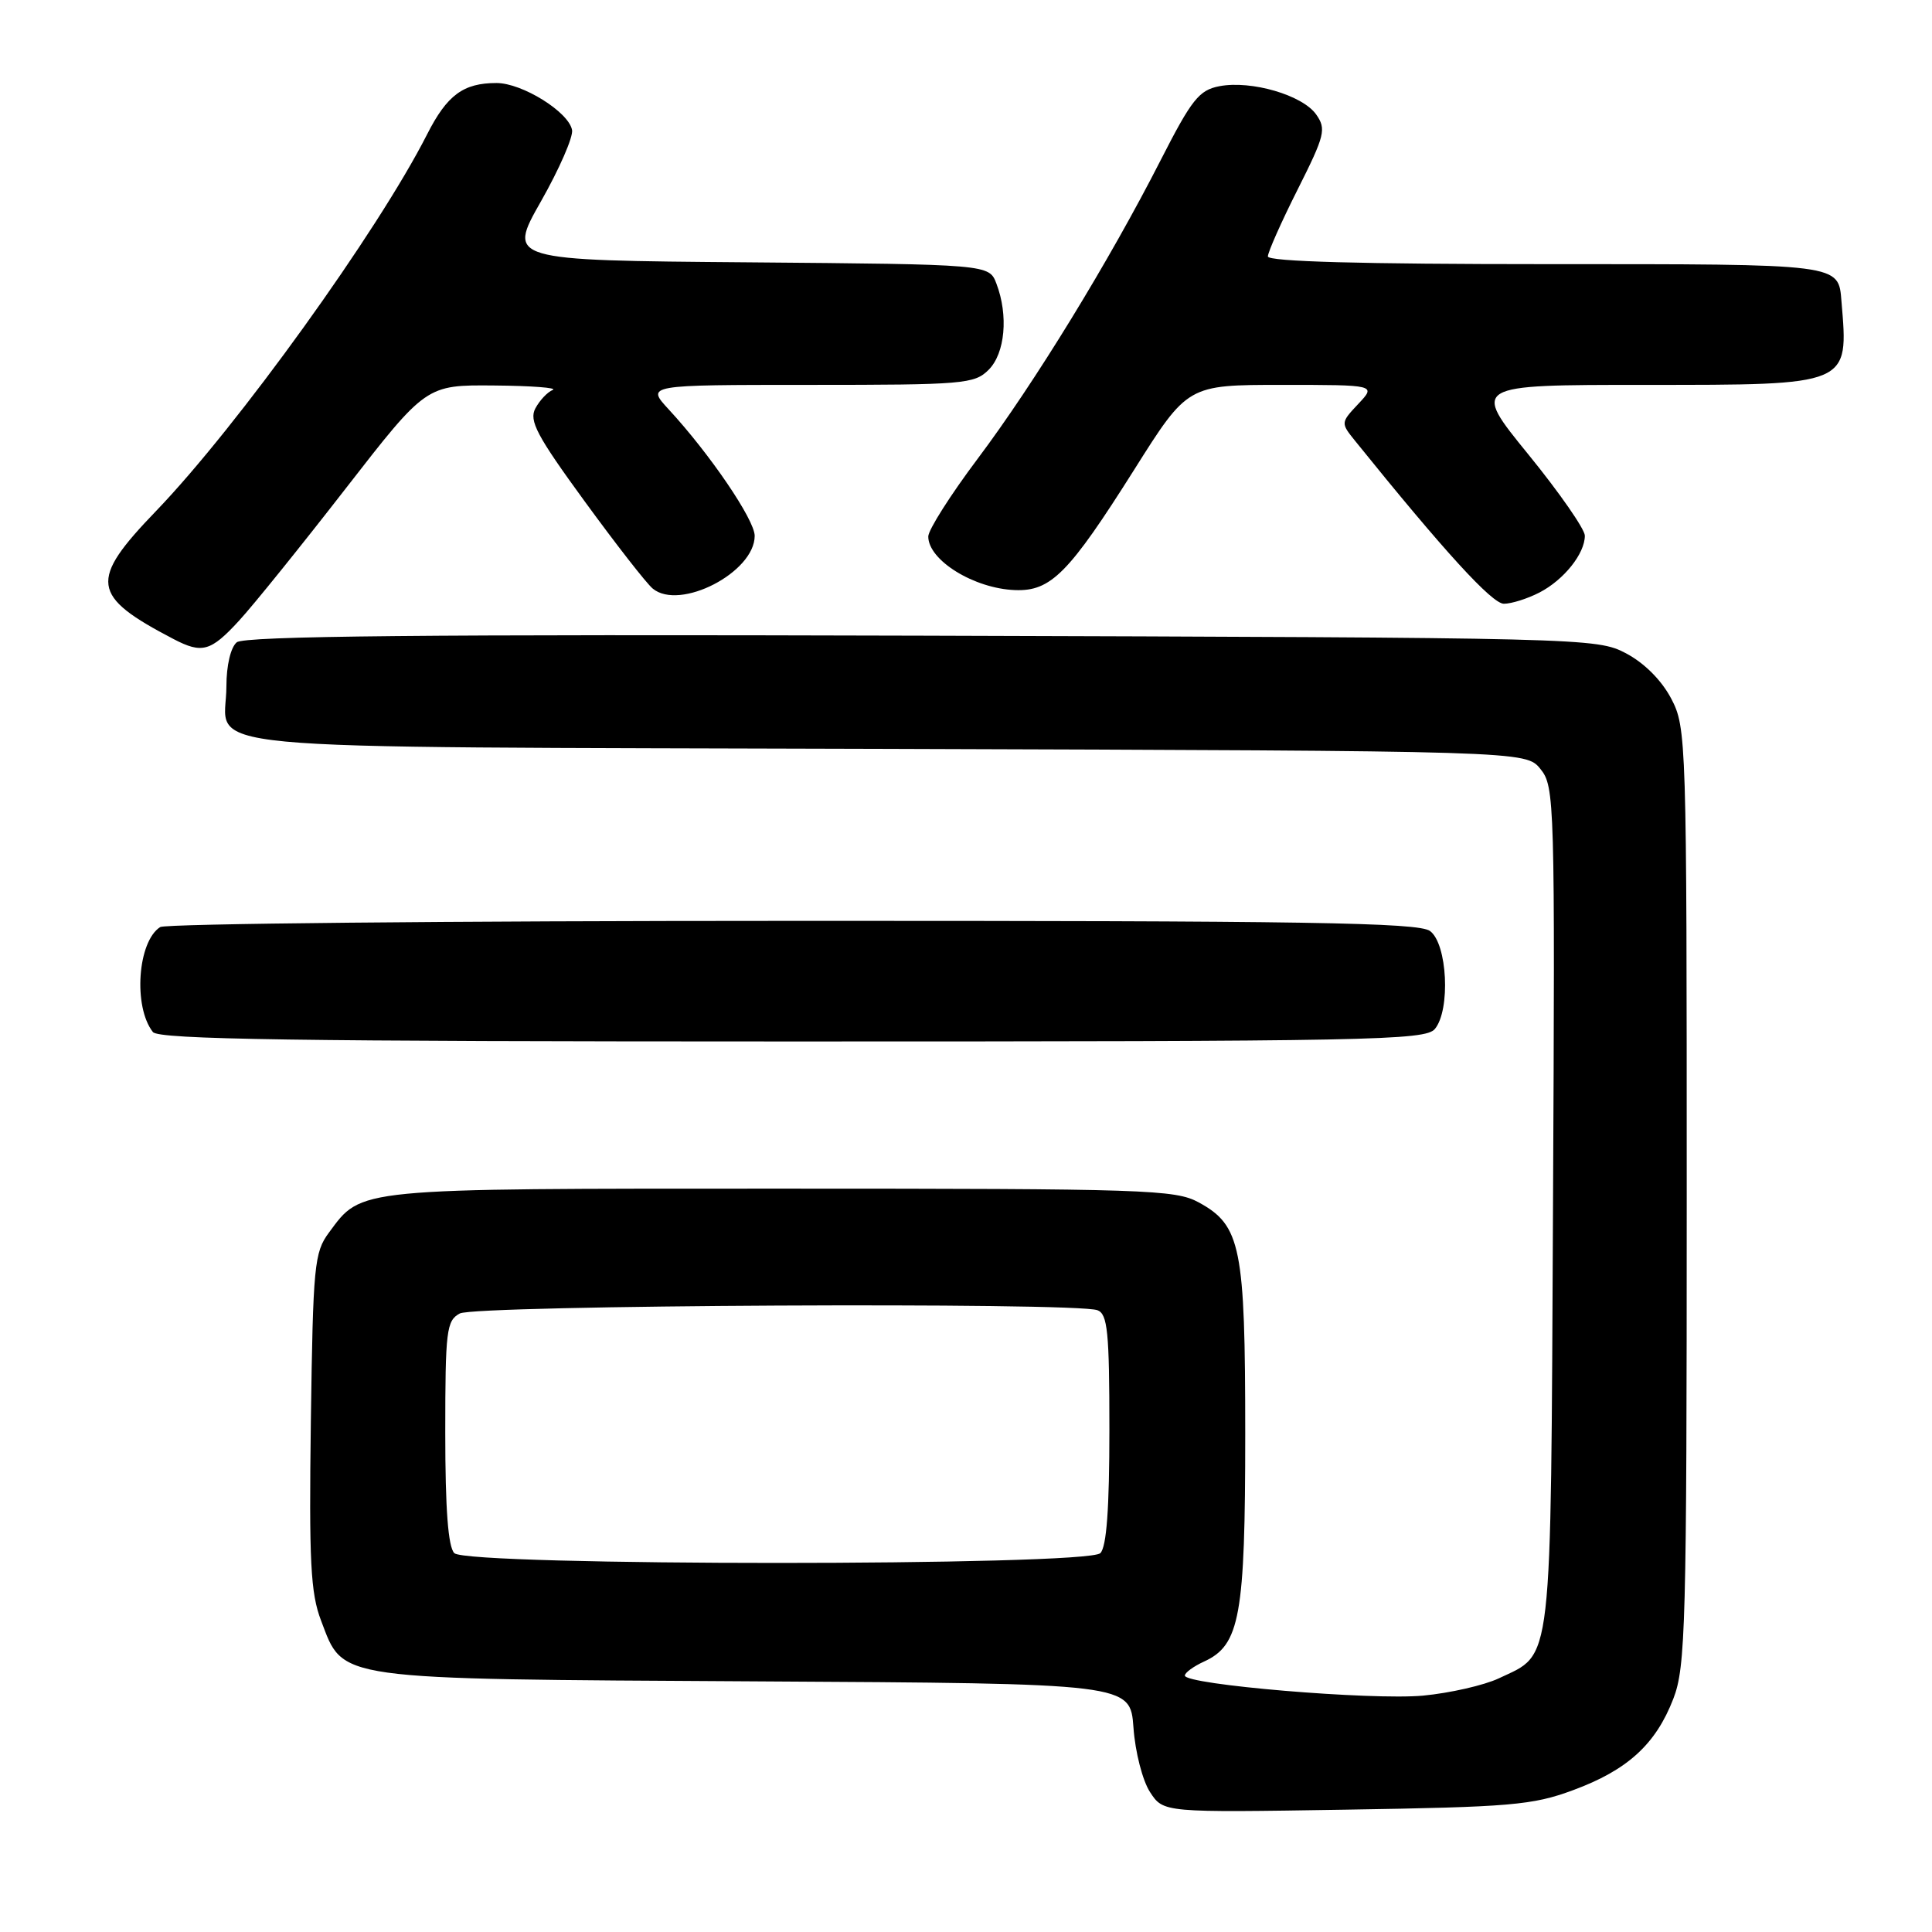 <?xml version="1.0" encoding="UTF-8" standalone="no"?>
<!DOCTYPE svg PUBLIC "-//W3C//DTD SVG 1.1//EN" "http://www.w3.org/Graphics/SVG/1.1/DTD/svg11.dtd" >
<svg xmlns="http://www.w3.org/2000/svg" xmlns:xlink="http://www.w3.org/1999/xlink" version="1.1" viewBox="0 0 256 256">
 <g >
 <path fill="currentColor"
d=" M 208.43 237.21 C 215.65 234.55 219.40 231.13 221.73 225.08 C 223.35 220.88 223.50 215.39 223.50 158.50 C 223.50 97.79 223.46 96.42 221.44 92.56 C 220.15 90.12 217.88 87.85 215.44 86.56 C 211.56 84.53 210.23 84.50 122.12 84.23 C 56.42 84.04 32.38 84.27 31.37 85.11 C 30.57 85.77 30.00 88.18 30.00 90.93 C 30.00 99.71 21.75 98.93 117.34 99.23 C 202.18 99.50 202.18 99.50 204.12 101.90 C 206.00 104.22 206.05 106.11 205.78 159.95 C 205.47 221.88 205.80 218.97 198.60 222.39 C 196.65 223.31 192.13 224.34 188.56 224.68 C 181.75 225.31 157.00 223.23 157.00 222.02 C 157.00 221.64 158.15 220.80 159.55 220.16 C 164.30 217.99 165.00 214.12 165.00 190.00 C 165.00 165.22 164.43 162.37 158.83 159.32 C 155.73 157.63 151.86 157.50 103.50 157.50 C 46.72 157.50 47.99 157.38 43.59 163.32 C 41.64 165.95 41.48 167.65 41.19 188.28 C 40.94 206.94 41.15 211.10 42.54 214.73 C 45.58 222.71 43.79 222.46 100.13 222.79 C 149.76 223.07 149.76 223.07 150.19 228.91 C 150.42 232.17 151.40 235.96 152.39 237.47 C 154.16 240.18 154.16 240.18 178.33 239.79 C 200.17 239.44 203.07 239.20 208.43 237.21 Z  M 190.13 136.34 C 192.22 133.82 191.79 125.05 189.48 123.36 C 187.94 122.24 173.22 122.00 105.06 122.02 C 59.65 122.02 21.93 122.39 21.23 122.84 C 18.23 124.74 17.63 133.41 20.26 136.75 C 21.03 137.73 39.19 138.00 105.00 138.00 C 181.72 138.00 188.87 137.86 190.13 136.34 Z  M 31.67 82.25 C 33.57 80.19 39.92 72.31 45.79 64.75 C 56.47 51.00 56.47 51.00 65.48 51.08 C 70.44 51.12 73.93 51.39 73.24 51.67 C 72.54 51.95 71.51 53.05 70.94 54.11 C 70.07 55.73 71.12 57.72 77.45 66.40 C 81.60 72.09 85.66 77.31 86.49 77.99 C 90.08 80.97 100.00 75.84 100.00 71.00 C 100.00 68.88 94.06 60.15 88.61 54.25 C 85.61 51.00 85.61 51.00 107.30 51.00 C 127.67 51.00 129.12 50.88 131.00 49.00 C 133.18 46.82 133.64 41.80 132.03 37.58 C 131.06 35.03 131.06 35.03 99.15 34.76 C 67.24 34.50 67.24 34.50 71.68 26.68 C 74.12 22.38 75.98 18.12 75.80 17.22 C 75.34 14.82 69.18 11.00 65.79 11.00 C 61.39 11.00 59.24 12.59 56.60 17.79 C 50.09 30.62 31.48 56.48 20.69 67.70 C 11.75 76.98 12.02 78.95 23.00 84.68 C 26.78 86.65 27.92 86.33 31.67 82.25 Z  M 203.99 78.51 C 207.23 76.83 210.00 73.36 210.00 70.98 C 210.00 70.12 206.63 65.27 202.51 60.21 C 195.01 51.00 195.01 51.00 217.94 51.00 C 245.24 51.00 244.94 51.13 244.01 40.00 C 243.59 34.91 244.26 35.00 204.88 35.00 C 180.43 35.00 168.00 34.66 168.00 33.98 C 168.00 33.42 169.77 29.43 171.94 25.12 C 175.56 17.92 175.76 17.10 174.40 15.17 C 172.61 12.61 165.82 10.62 161.59 11.42 C 158.88 11.94 157.92 13.14 153.78 21.25 C 146.97 34.61 137.08 50.75 129.55 60.78 C 125.95 65.57 123.00 70.22 123.00 71.09 C 123.00 74.24 129.07 77.99 134.50 78.19 C 139.25 78.37 141.62 75.97 150.28 62.25 C 157.37 51.00 157.37 51.00 169.86 51.00 C 182.35 51.00 182.35 51.00 179.99 53.51 C 177.64 56.01 177.64 56.04 179.56 58.42 C 191.40 73.10 197.71 80.00 199.27 80.00 C 200.28 80.00 202.40 79.33 203.99 78.51 Z  M 60.20 205.80 C 59.38 204.98 59.00 199.99 59.00 189.84 C 59.00 176.26 59.16 174.99 60.93 174.04 C 63.02 172.92 142.58 172.52 145.42 173.61 C 146.76 174.12 147.00 176.48 147.00 189.41 C 147.00 199.89 146.63 204.97 145.80 205.80 C 144.07 207.53 61.93 207.53 60.20 205.80 Z "/>
</g>
</svg>